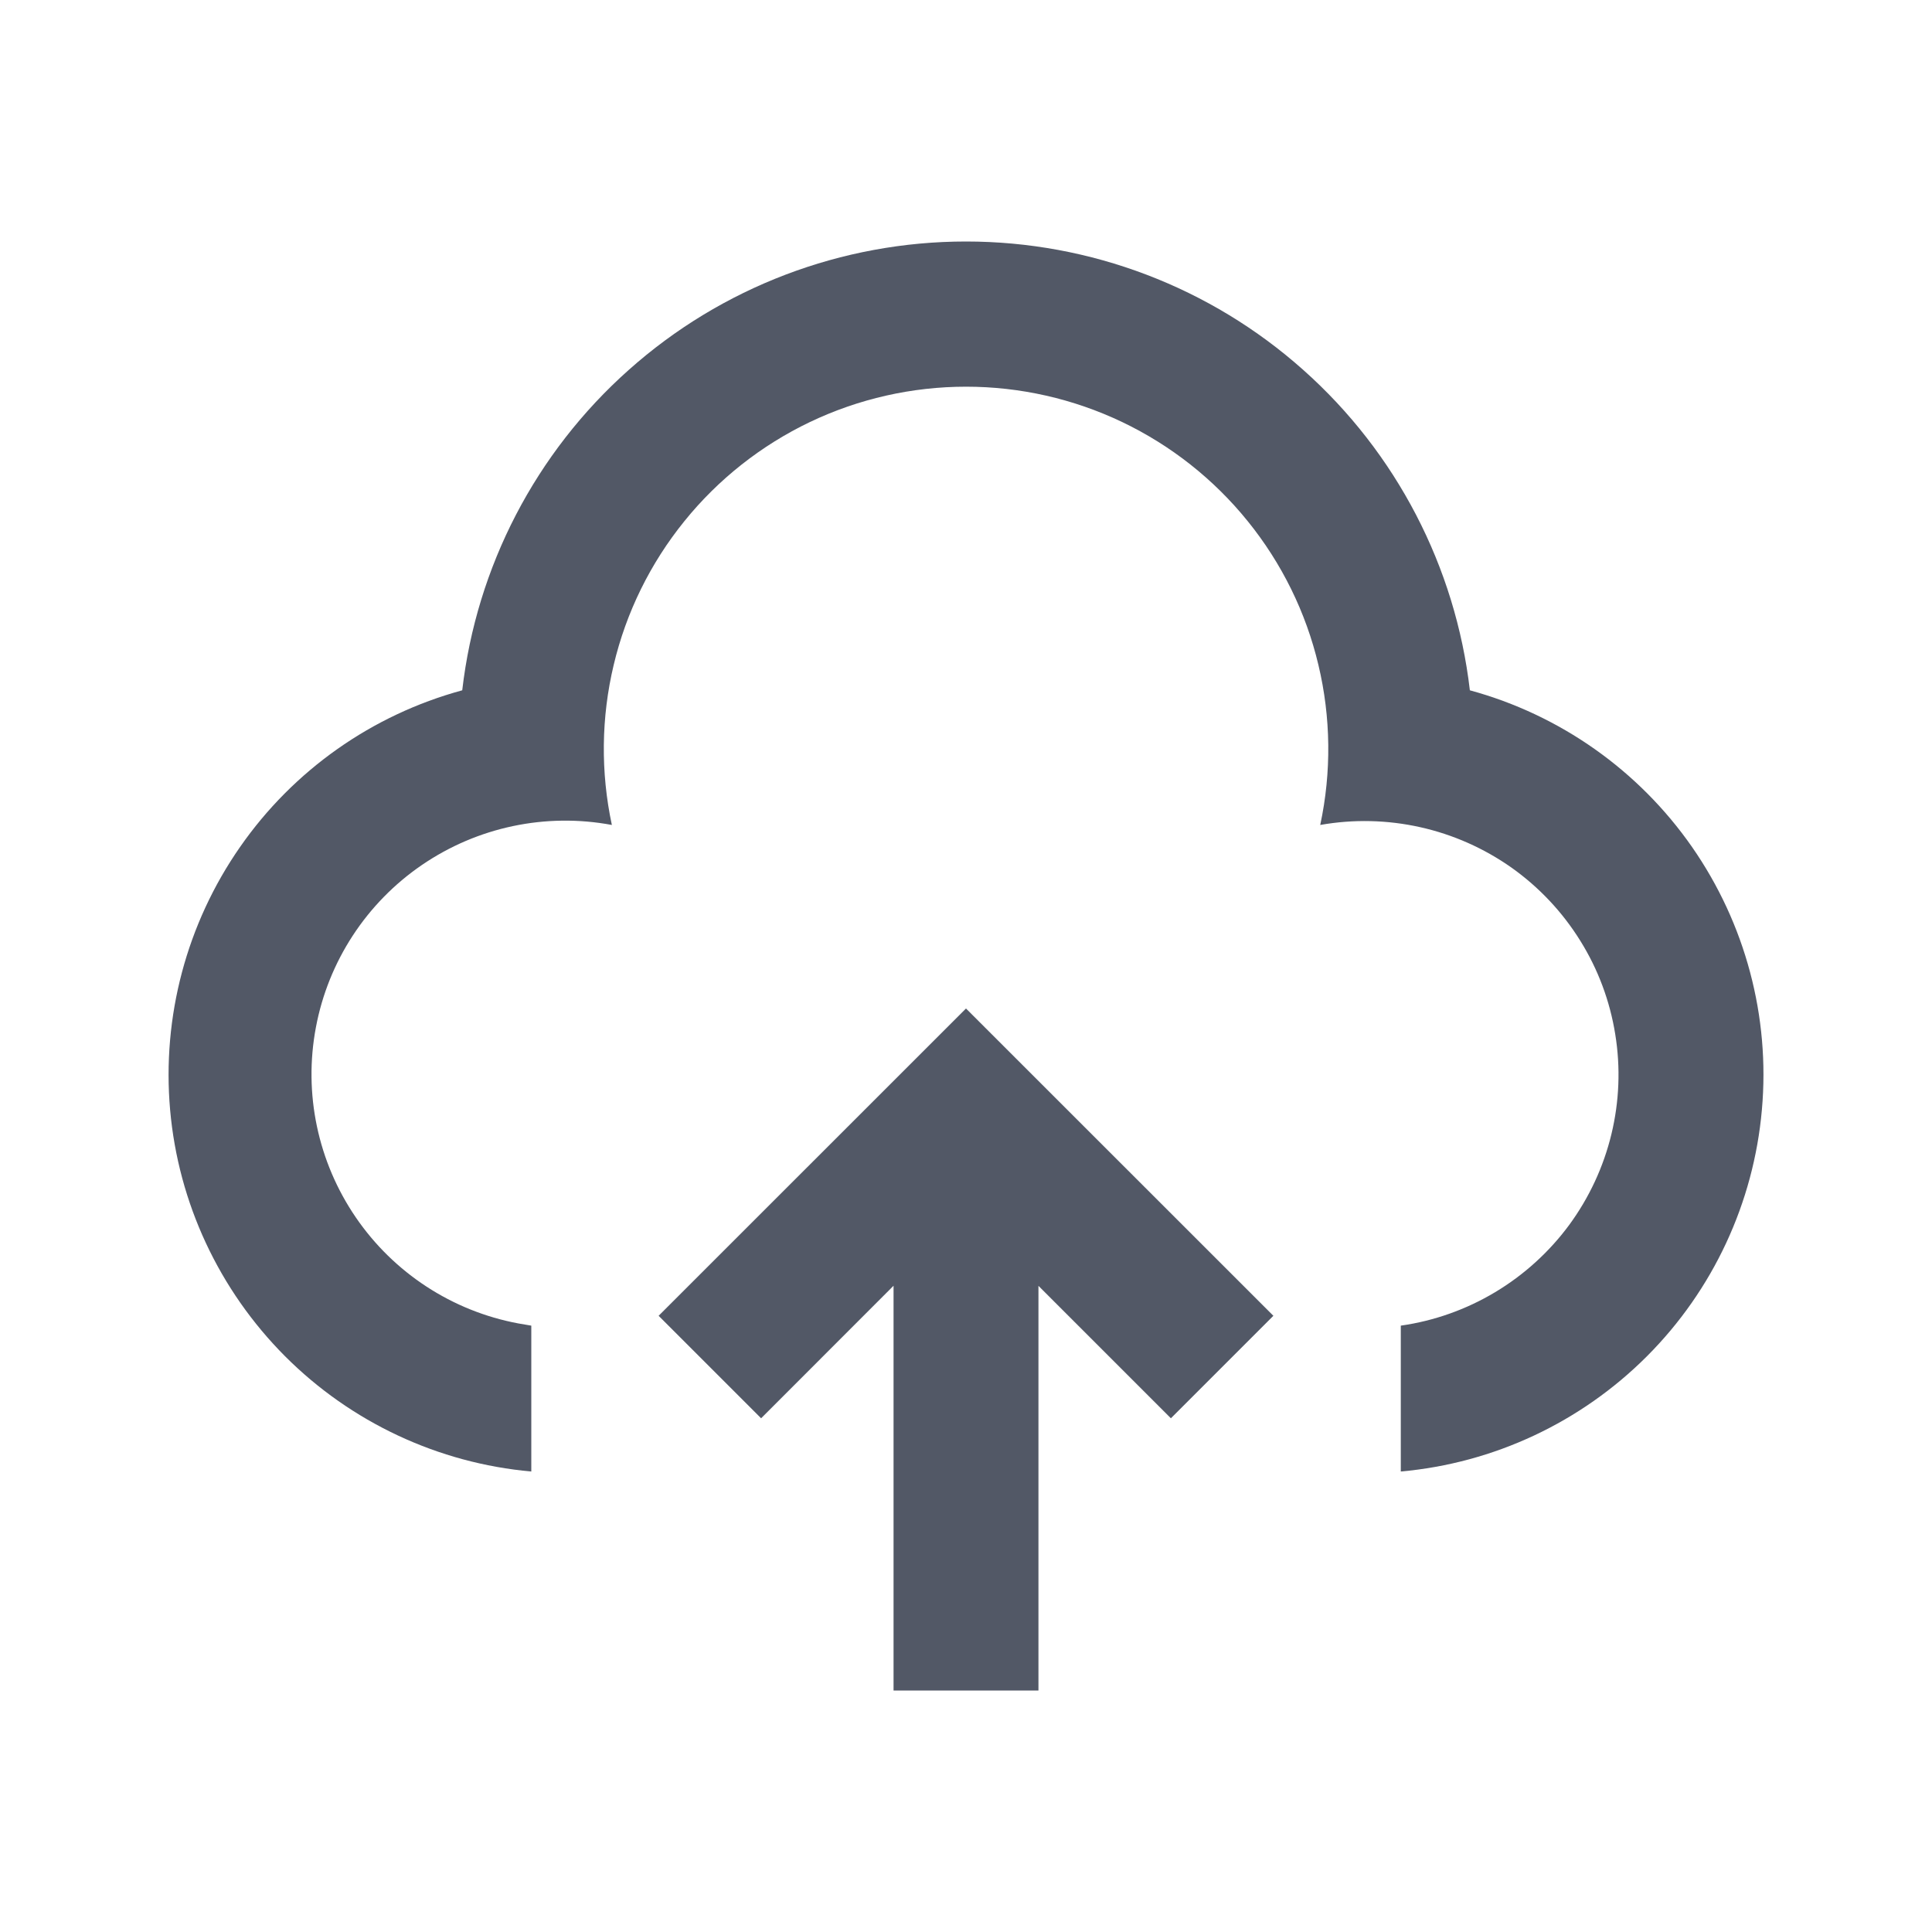 <svg width="20" height="20" viewBox="0 0 20 20" fill="none" xmlns="http://www.w3.org/2000/svg">
<path d="M10 10.44L13.182 13.621L12.121 14.682L10.75 13.311V17.5H9.25V13.31L7.879 14.682L6.818 13.621L10 10.44ZM10 2.5C11.288 2.5 12.531 2.973 13.492 3.83C14.454 4.686 15.067 5.866 15.216 7.146C16.149 7.4 16.963 7.974 17.516 8.768C18.068 9.562 18.325 10.525 18.239 11.488C18.154 12.452 17.733 13.355 17.05 14.039C16.366 14.724 15.464 15.147 14.501 15.233V13.723C14.846 13.674 15.178 13.556 15.477 13.377C15.776 13.198 16.037 12.961 16.244 12.681C16.45 12.4 16.599 12.081 16.681 11.742C16.763 11.403 16.777 11.052 16.721 10.707C16.666 10.363 16.543 10.033 16.358 9.737C16.174 9.441 15.933 9.185 15.649 8.983C15.364 8.782 15.043 8.639 14.702 8.563C14.362 8.487 14.01 8.479 13.667 8.54C13.784 7.994 13.778 7.427 13.648 6.883C13.519 6.339 13.269 5.831 12.917 5.396C12.566 4.961 12.121 4.61 11.617 4.369C11.112 4.128 10.56 4.003 10.001 4.003C9.441 4.003 8.889 4.128 8.384 4.369C7.88 4.61 7.435 4.961 7.084 5.396C6.732 5.831 6.482 6.339 6.353 6.883C6.223 7.427 6.217 7.994 6.334 8.54C5.65 8.412 4.943 8.561 4.368 8.954C3.793 9.347 3.398 9.952 3.27 10.636C3.141 11.32 3.29 12.027 3.683 12.602C4.076 13.177 4.681 13.572 5.365 13.7L5.5 13.723V15.233C4.537 15.147 3.634 14.724 2.951 14.04C2.268 13.355 1.846 12.452 1.761 11.489C1.676 10.525 1.932 9.562 2.485 8.768C3.037 7.974 3.851 7.4 4.785 7.146C4.933 5.866 5.546 4.686 6.508 3.83C7.469 2.973 8.712 2.5 10 2.5Z" fill="#525866"/>
</svg>
